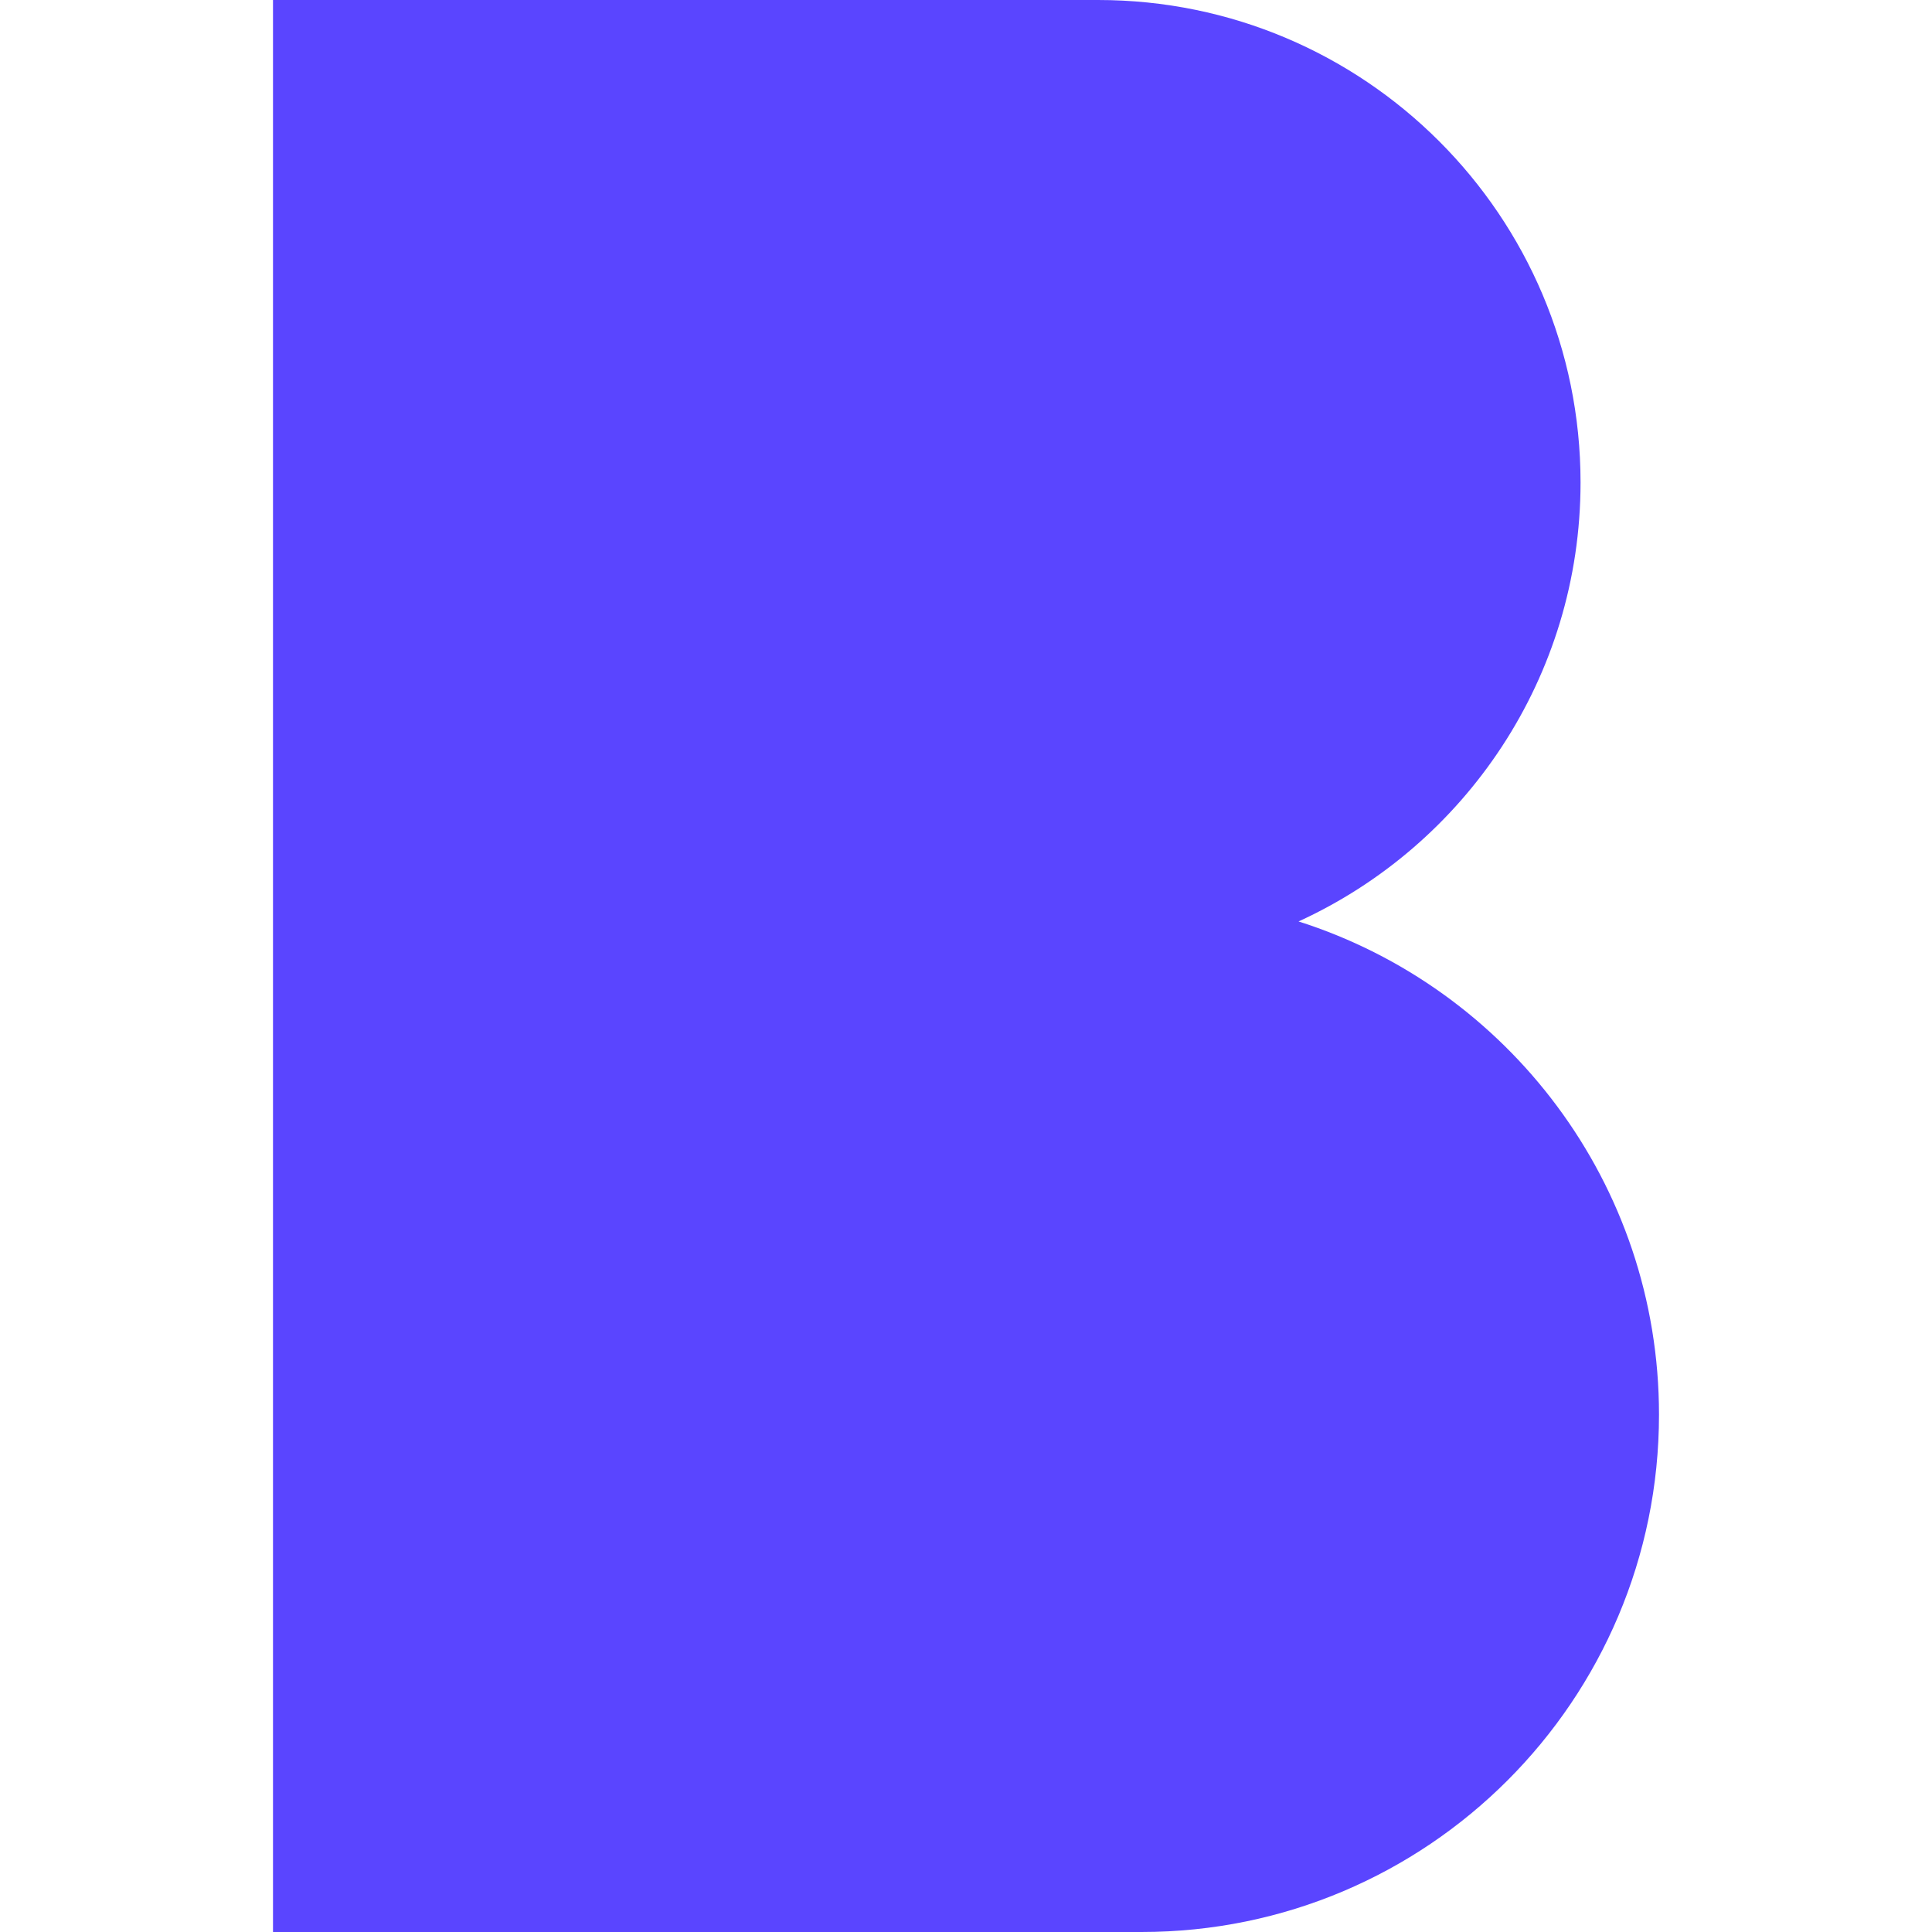 <svg width="32" height="32" viewBox="0 0 330 460" fill="none" xmlns="http://www.w3.org/2000/svg">
  <path d="M196.445 0C259.889 0 311.32 51.431 311.32 114.875C311.32 161.287 283.796 201.268 244.181 219.391C293.946 235.216 330 281.801 330 336.809C330 404.845 274.846 459.999 206.81 459.999H0V0H196.445Z" fill="#5A45FF"/>
</svg>
